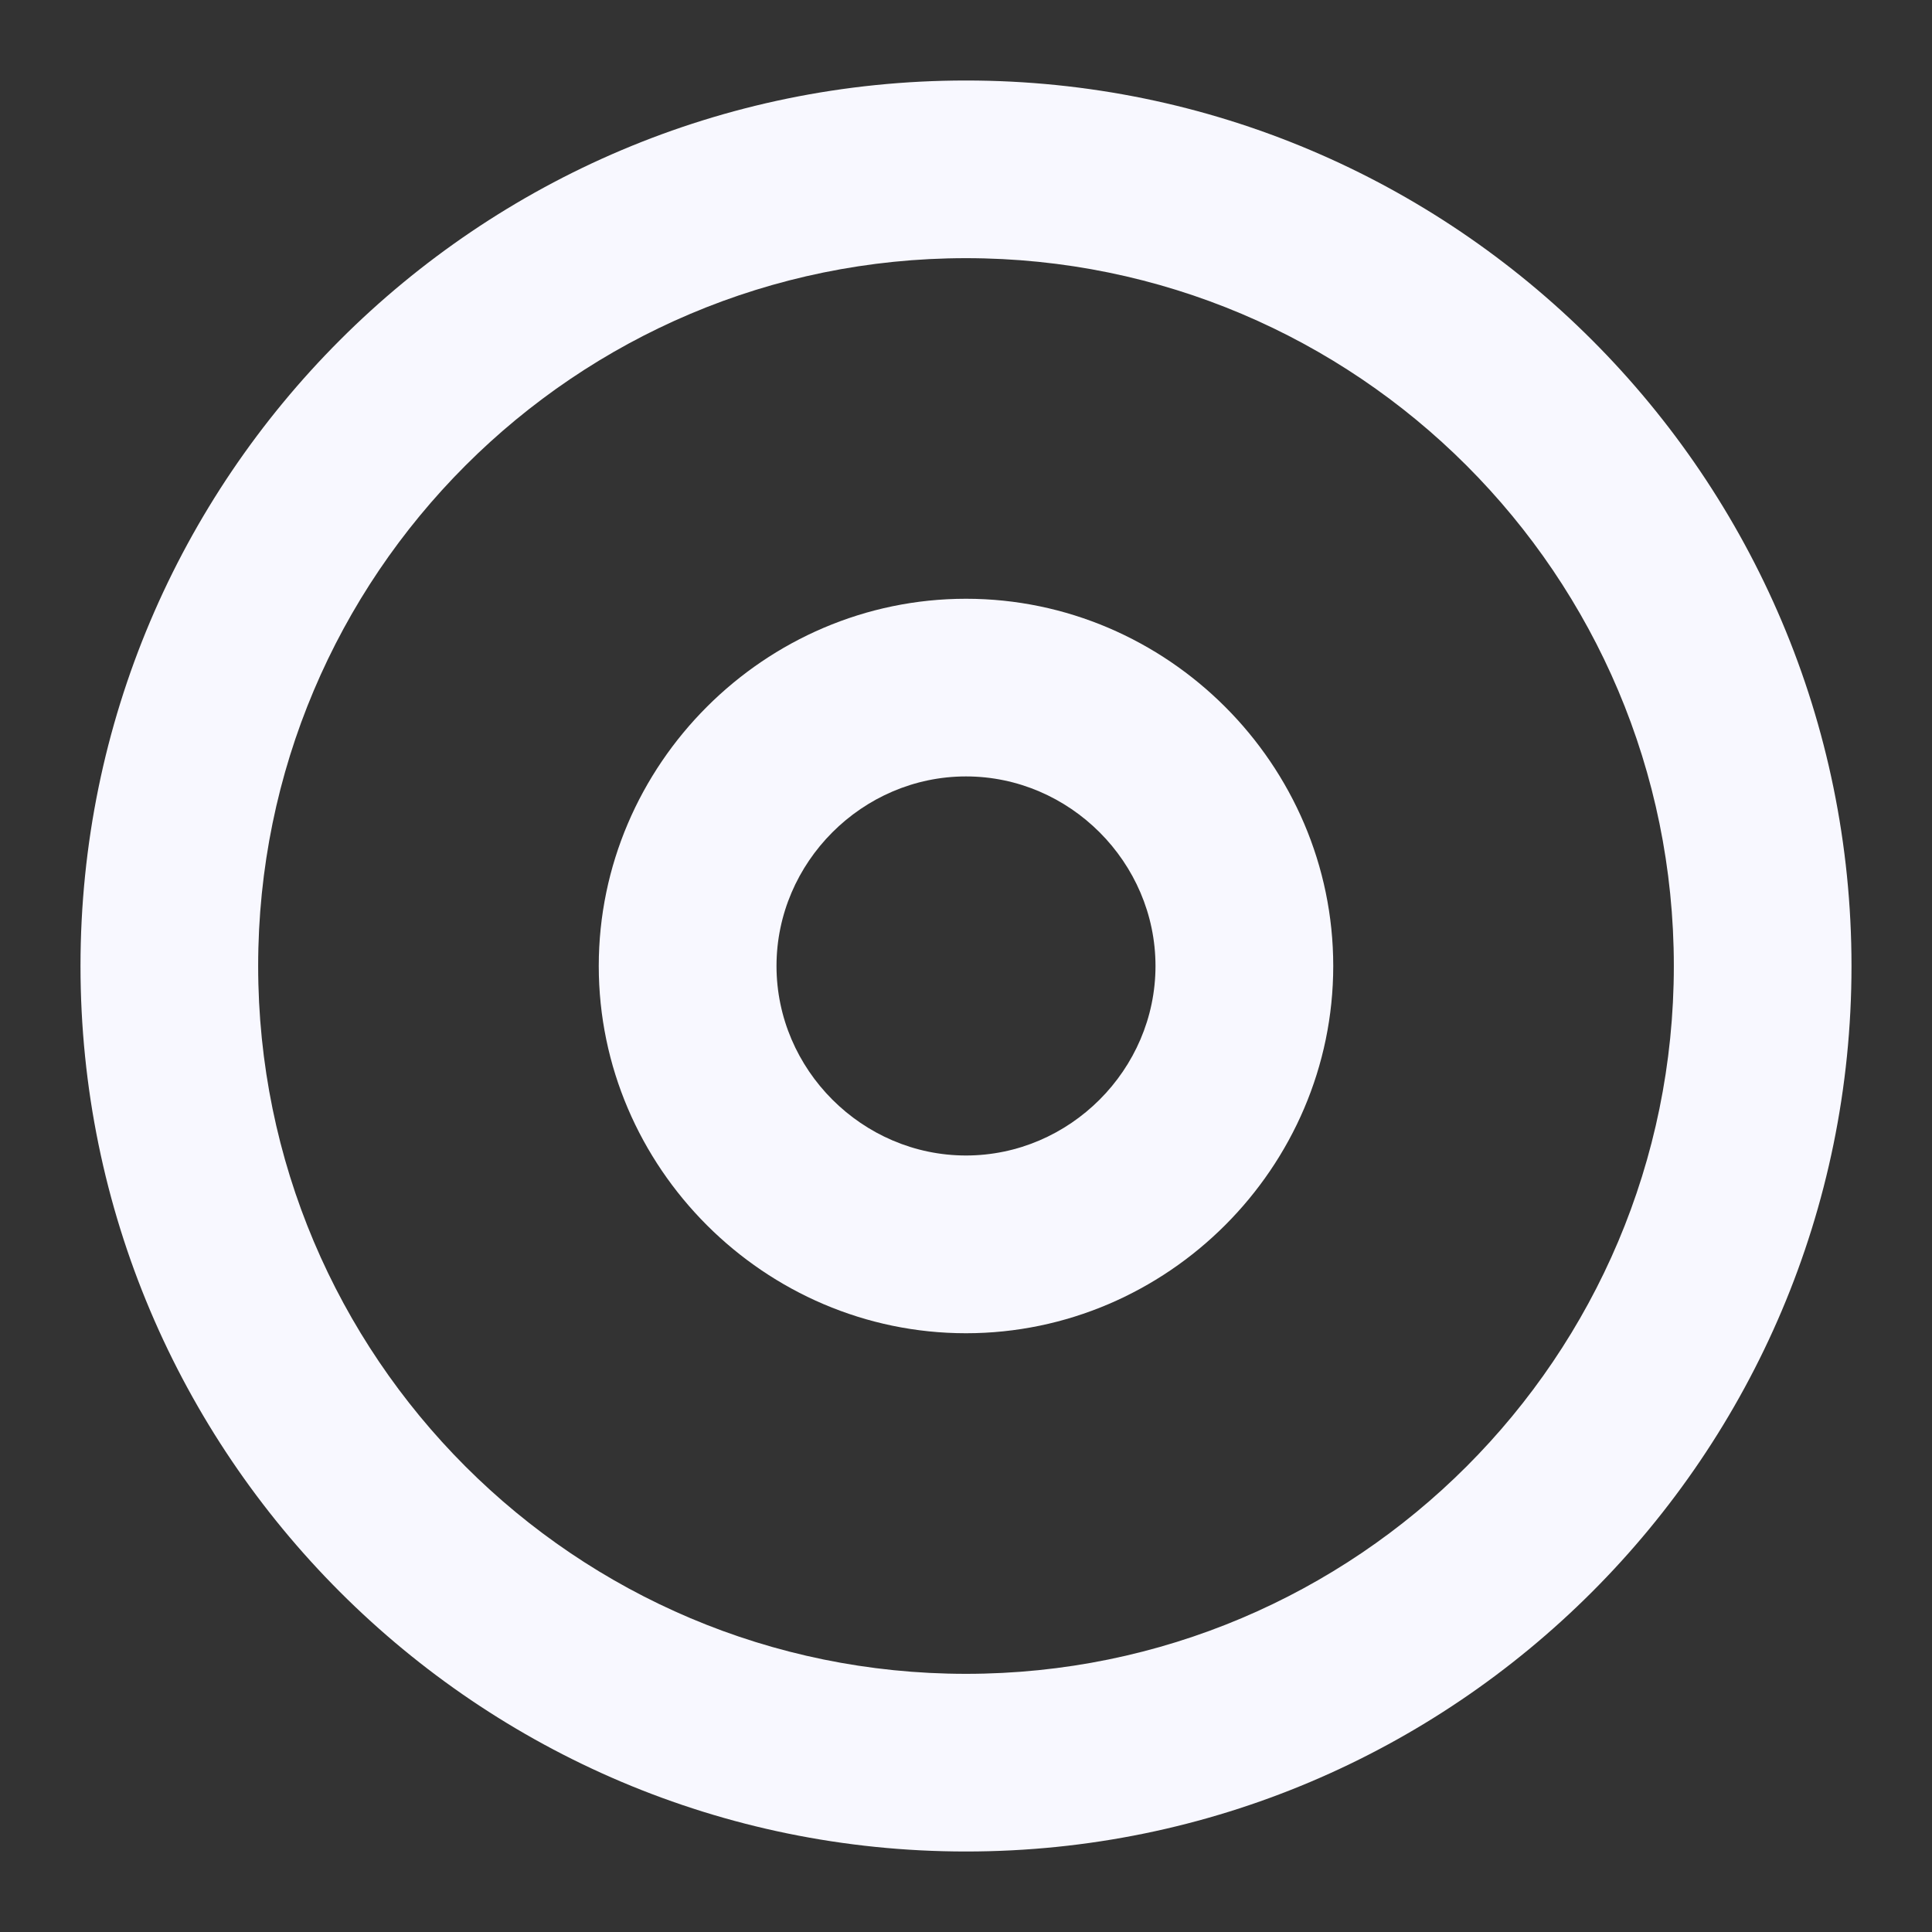 <svg width="24" height="24" viewBox="0 0 24 24" fill="none" xmlns="http://www.w3.org/2000/svg">
<rect x="0" y="0" width="24" height="24" fill="#333333" stroke="none"/>
<path d="M12 16.562C9.498 16.562 7.438 14.502 7.438 12C7.438 9.498 9.498 7.438 12 7.438C14.502 7.438 16.562 9.498 16.562 12C16.562 14.502 14.502 16.562 12 16.562ZM12 9.645C10.712 9.645 9.646 10.712 9.646 12C9.646 13.288 10.712 14.354 12 14.354C13.288 14.354 14.354 13.288 14.354 12C14.354 10.712 13.288 9.645 12 9.645Z" fill="#F8F8FF"/>
<path d="M12 23C5.93 23 1 18.07 1 12C1 5.93 5.93 1 12 1C18.07 1 23 5.93 23 12C23 18.07 18.07 23 12 23ZM12 3.207C7.144 3.207 3.207 7.144 3.207 12C3.207 16.856 7.144 20.793 12 20.793C16.856 20.793 20.793 16.856 20.793 12C20.793 7.144 16.856 3.207 12 3.207Z" fill="#F8F8FF"/>
</svg>
